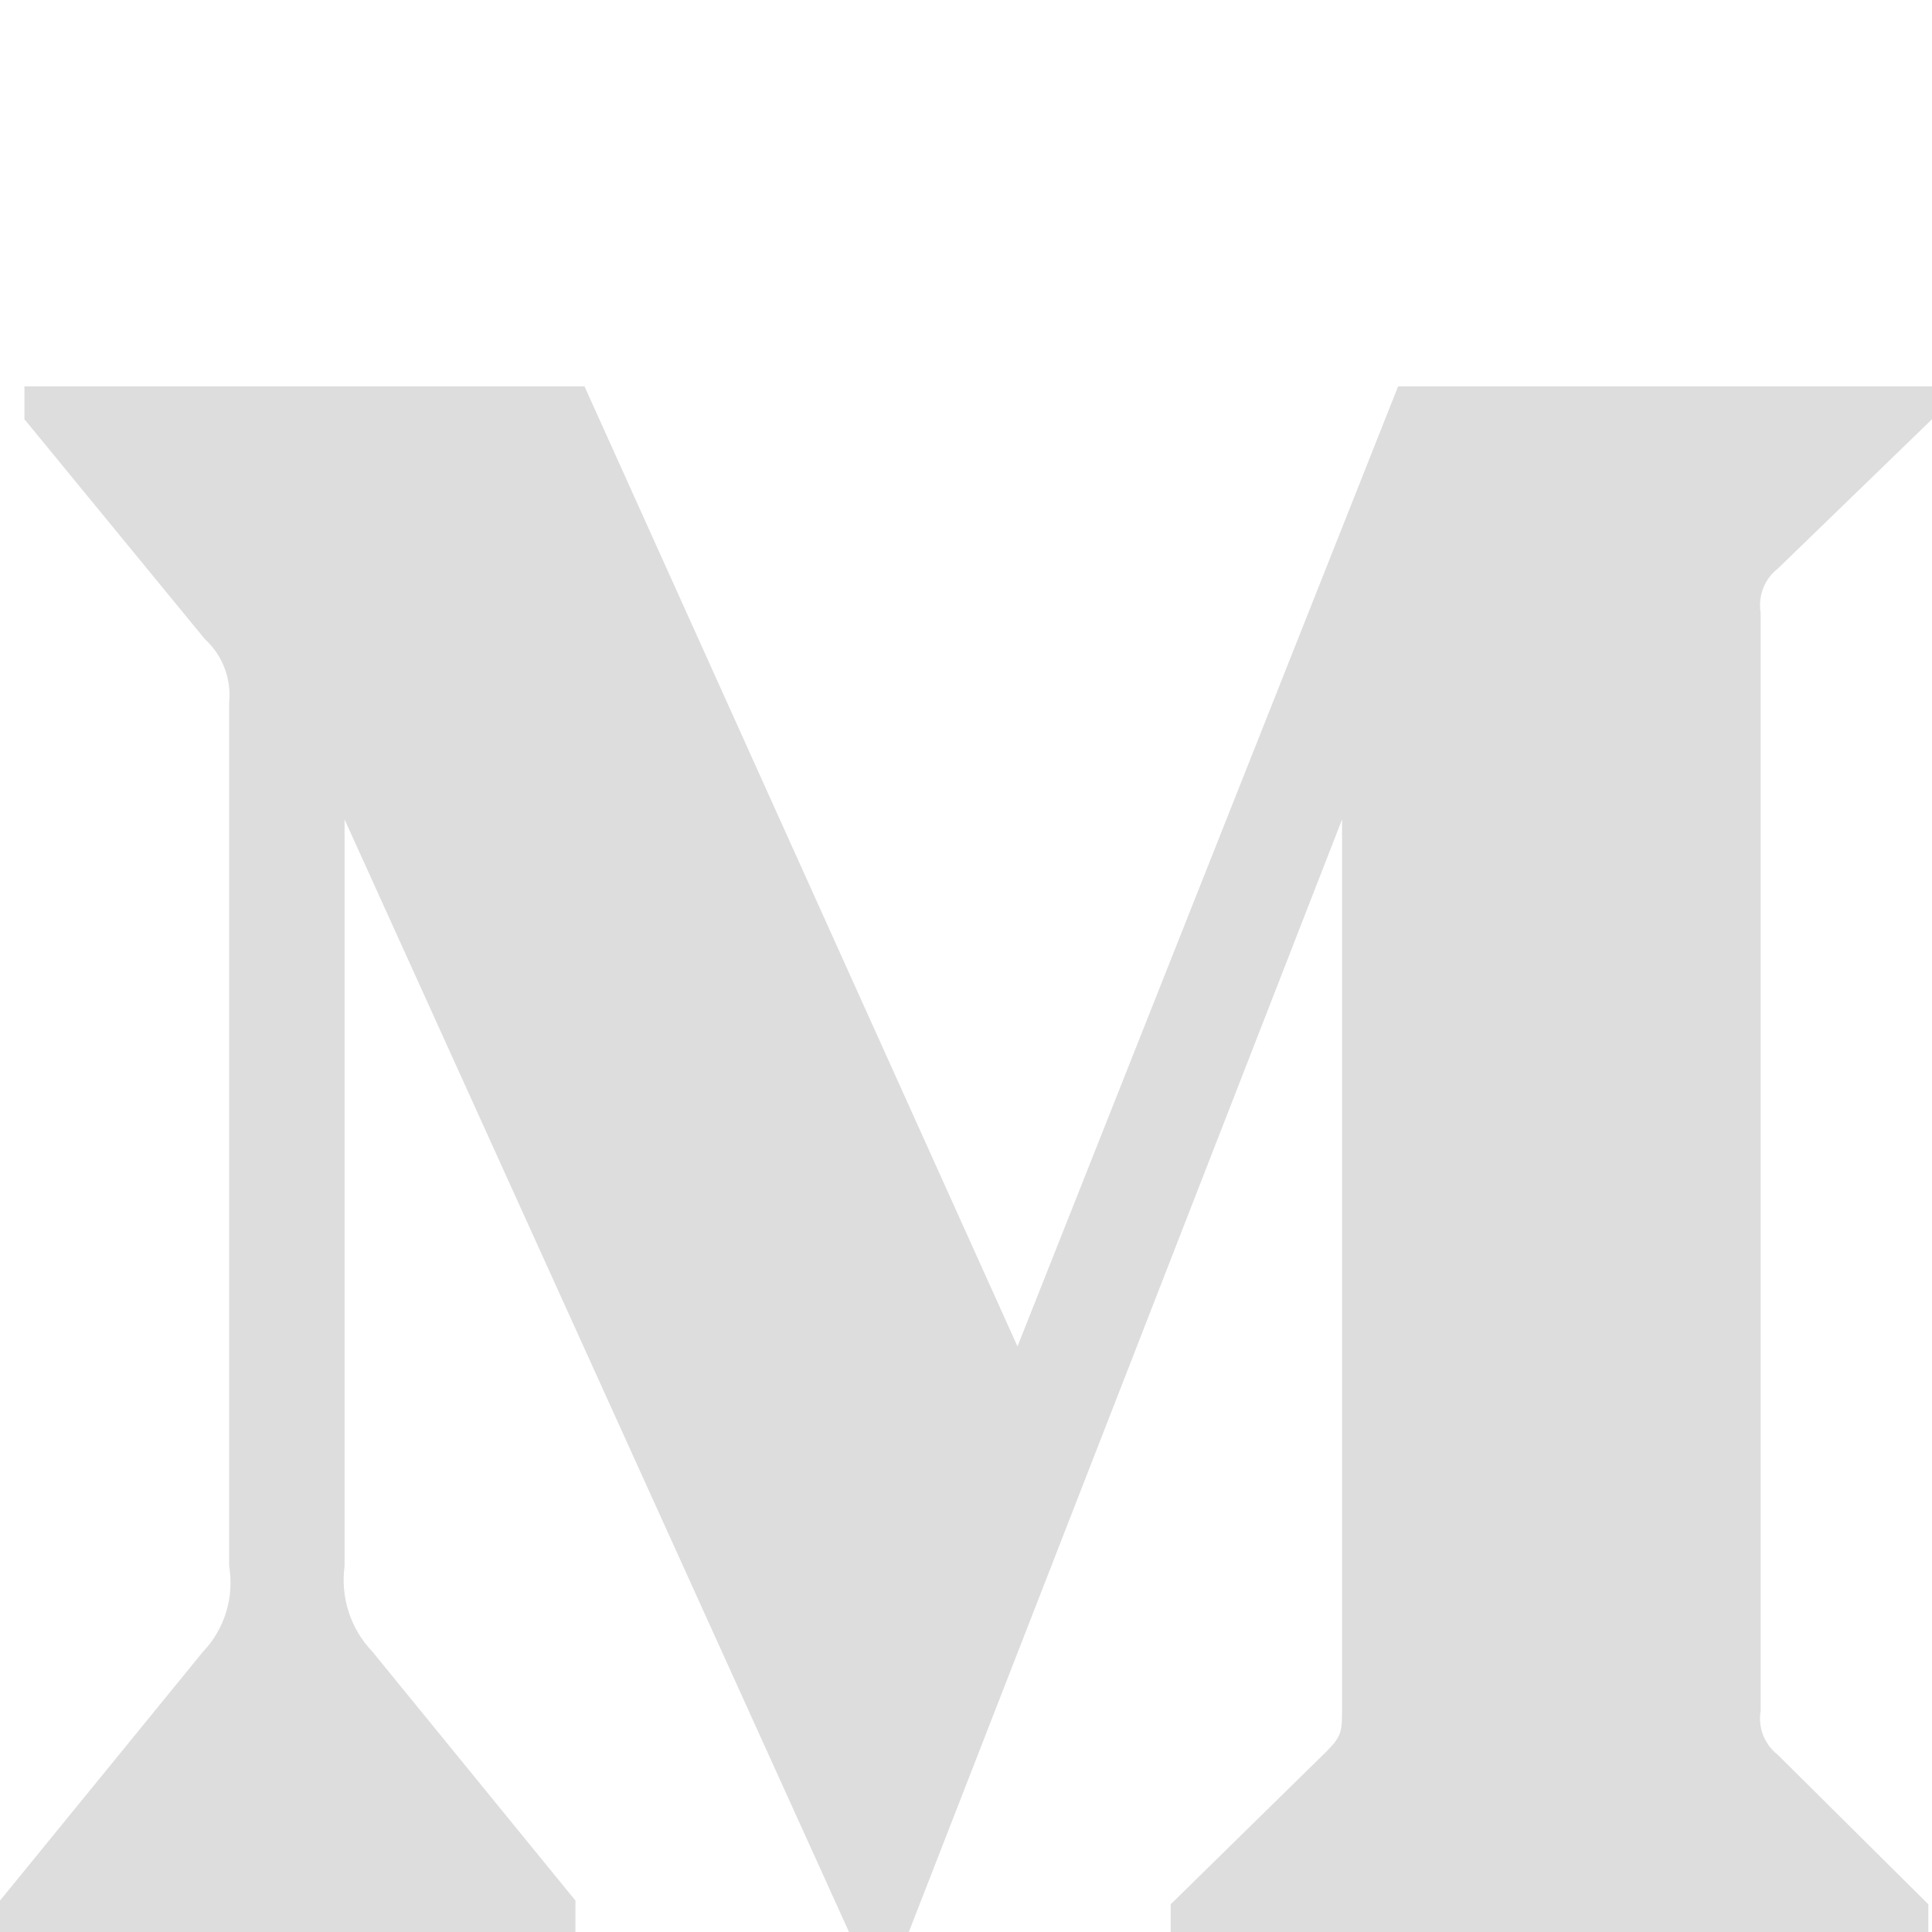 <svg width="20" height="20" viewBox="0 0 20 20" fill="none" xmlns="http://www.w3.org/2000/svg">
  <path fill-rule="evenodd" clip-rule="evenodd" d="M2.372 7.275C2.397 7.026 2.303 6.781 2.119 6.614L0.253 4.34V4H6.051L10.533 13.938L14.473 4H20V4.34L18.403 5.887C18.266 5.993 18.198 6.168 18.226 6.341V17.713C18.198 17.885 18.266 18.059 18.403 18.165L19.962 19.713V20.053H12.119V19.713L13.735 18.128C13.893 17.967 13.893 17.92 13.893 17.675V8.483L9.402 20.016H8.796L3.567 8.483V16.212C3.523 16.537 3.63 16.864 3.856 17.099L5.957 19.675V20.016H0V19.675L2.101 17.099C2.326 16.864 2.426 16.534 2.372 16.212V7.275Z" fill="#DDDDDD"/>
</svg>

